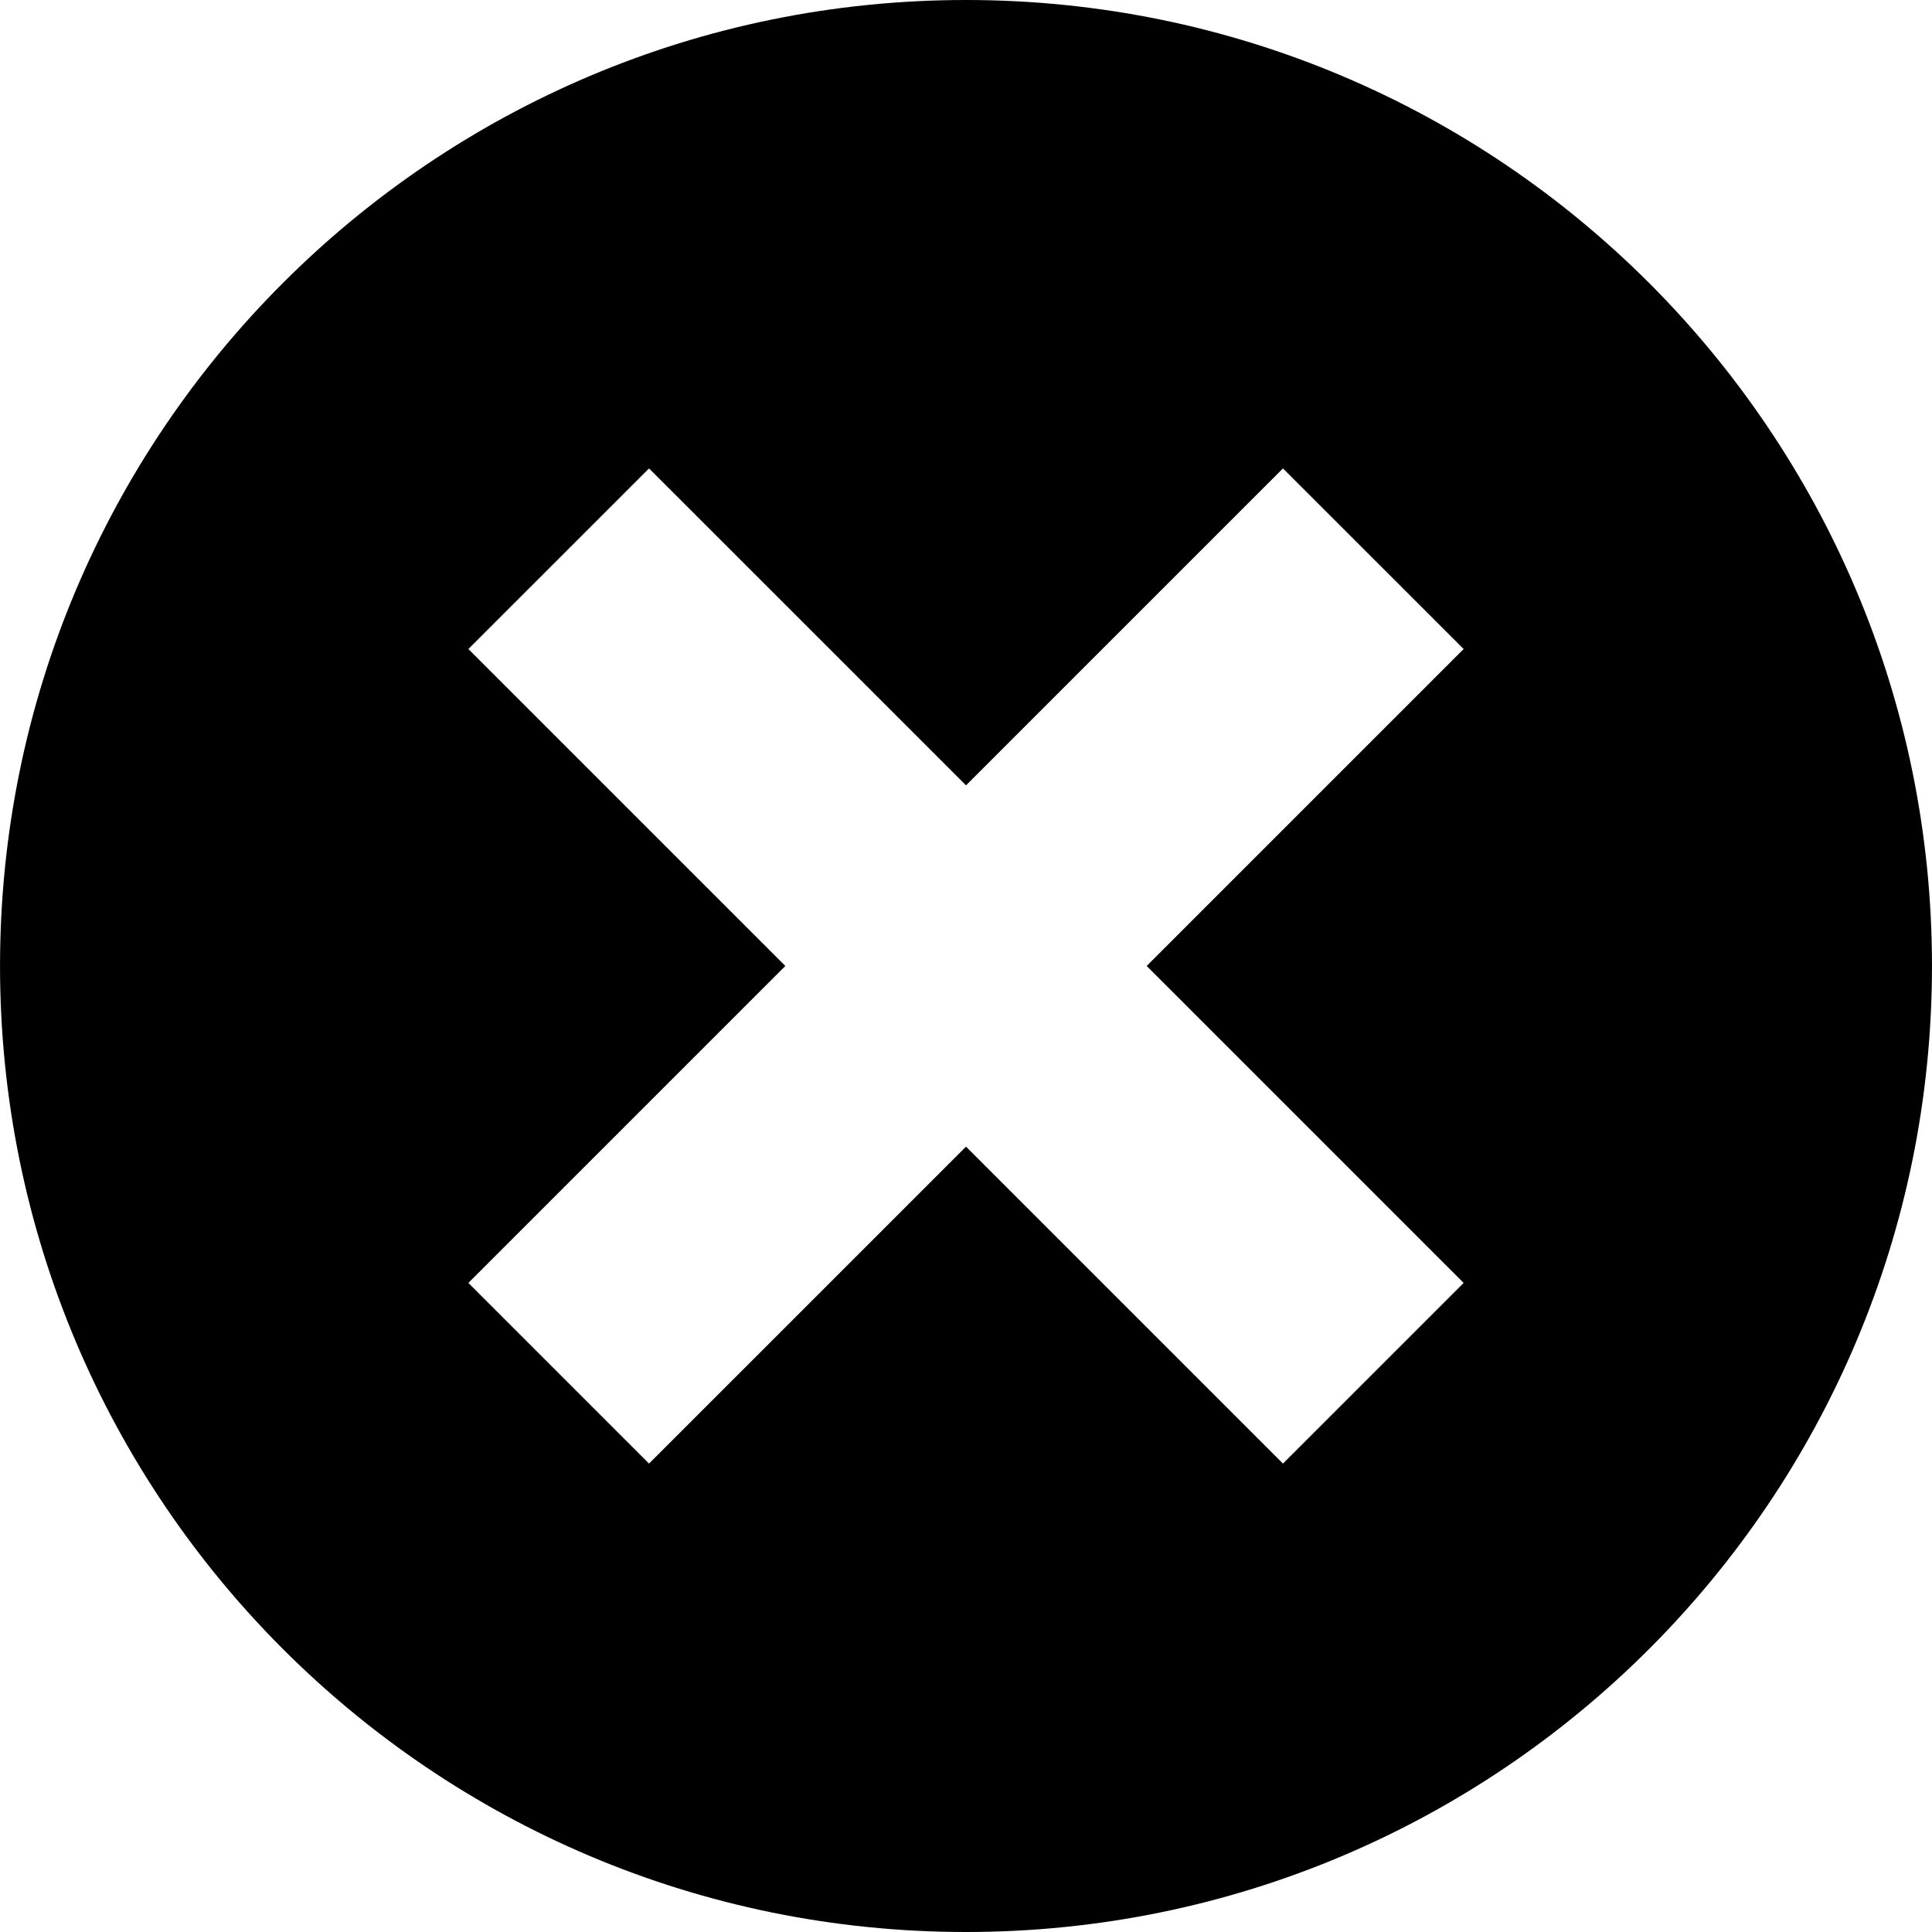 <?xml version="1.0" encoding="UTF-8"?>
<svg width="1200pt" height="1200pt" version="1.1" viewBox="0 0 1200 1200" xmlns="http://www.w3.org/2000/svg">
 <path d="m909.09 403.12-112.22-112.18-196.86 196.85-196.88-196.85-112.21 112.18 196.87 196.86-196.87 196.87 112.21 112.21 196.88-196.86 196.86 196.86 112.22-112.21-196.87-196.87zm-309.08 796.88c-331.38 0-599.99-268.64-599.99-600.02 0-331.33 268.61-599.98 599.99-599.98 331.38 0 599.98 268.64 599.98 599.98-0.004 331.38-268.6 600.02-599.98 600.02z"/>
</svg>
